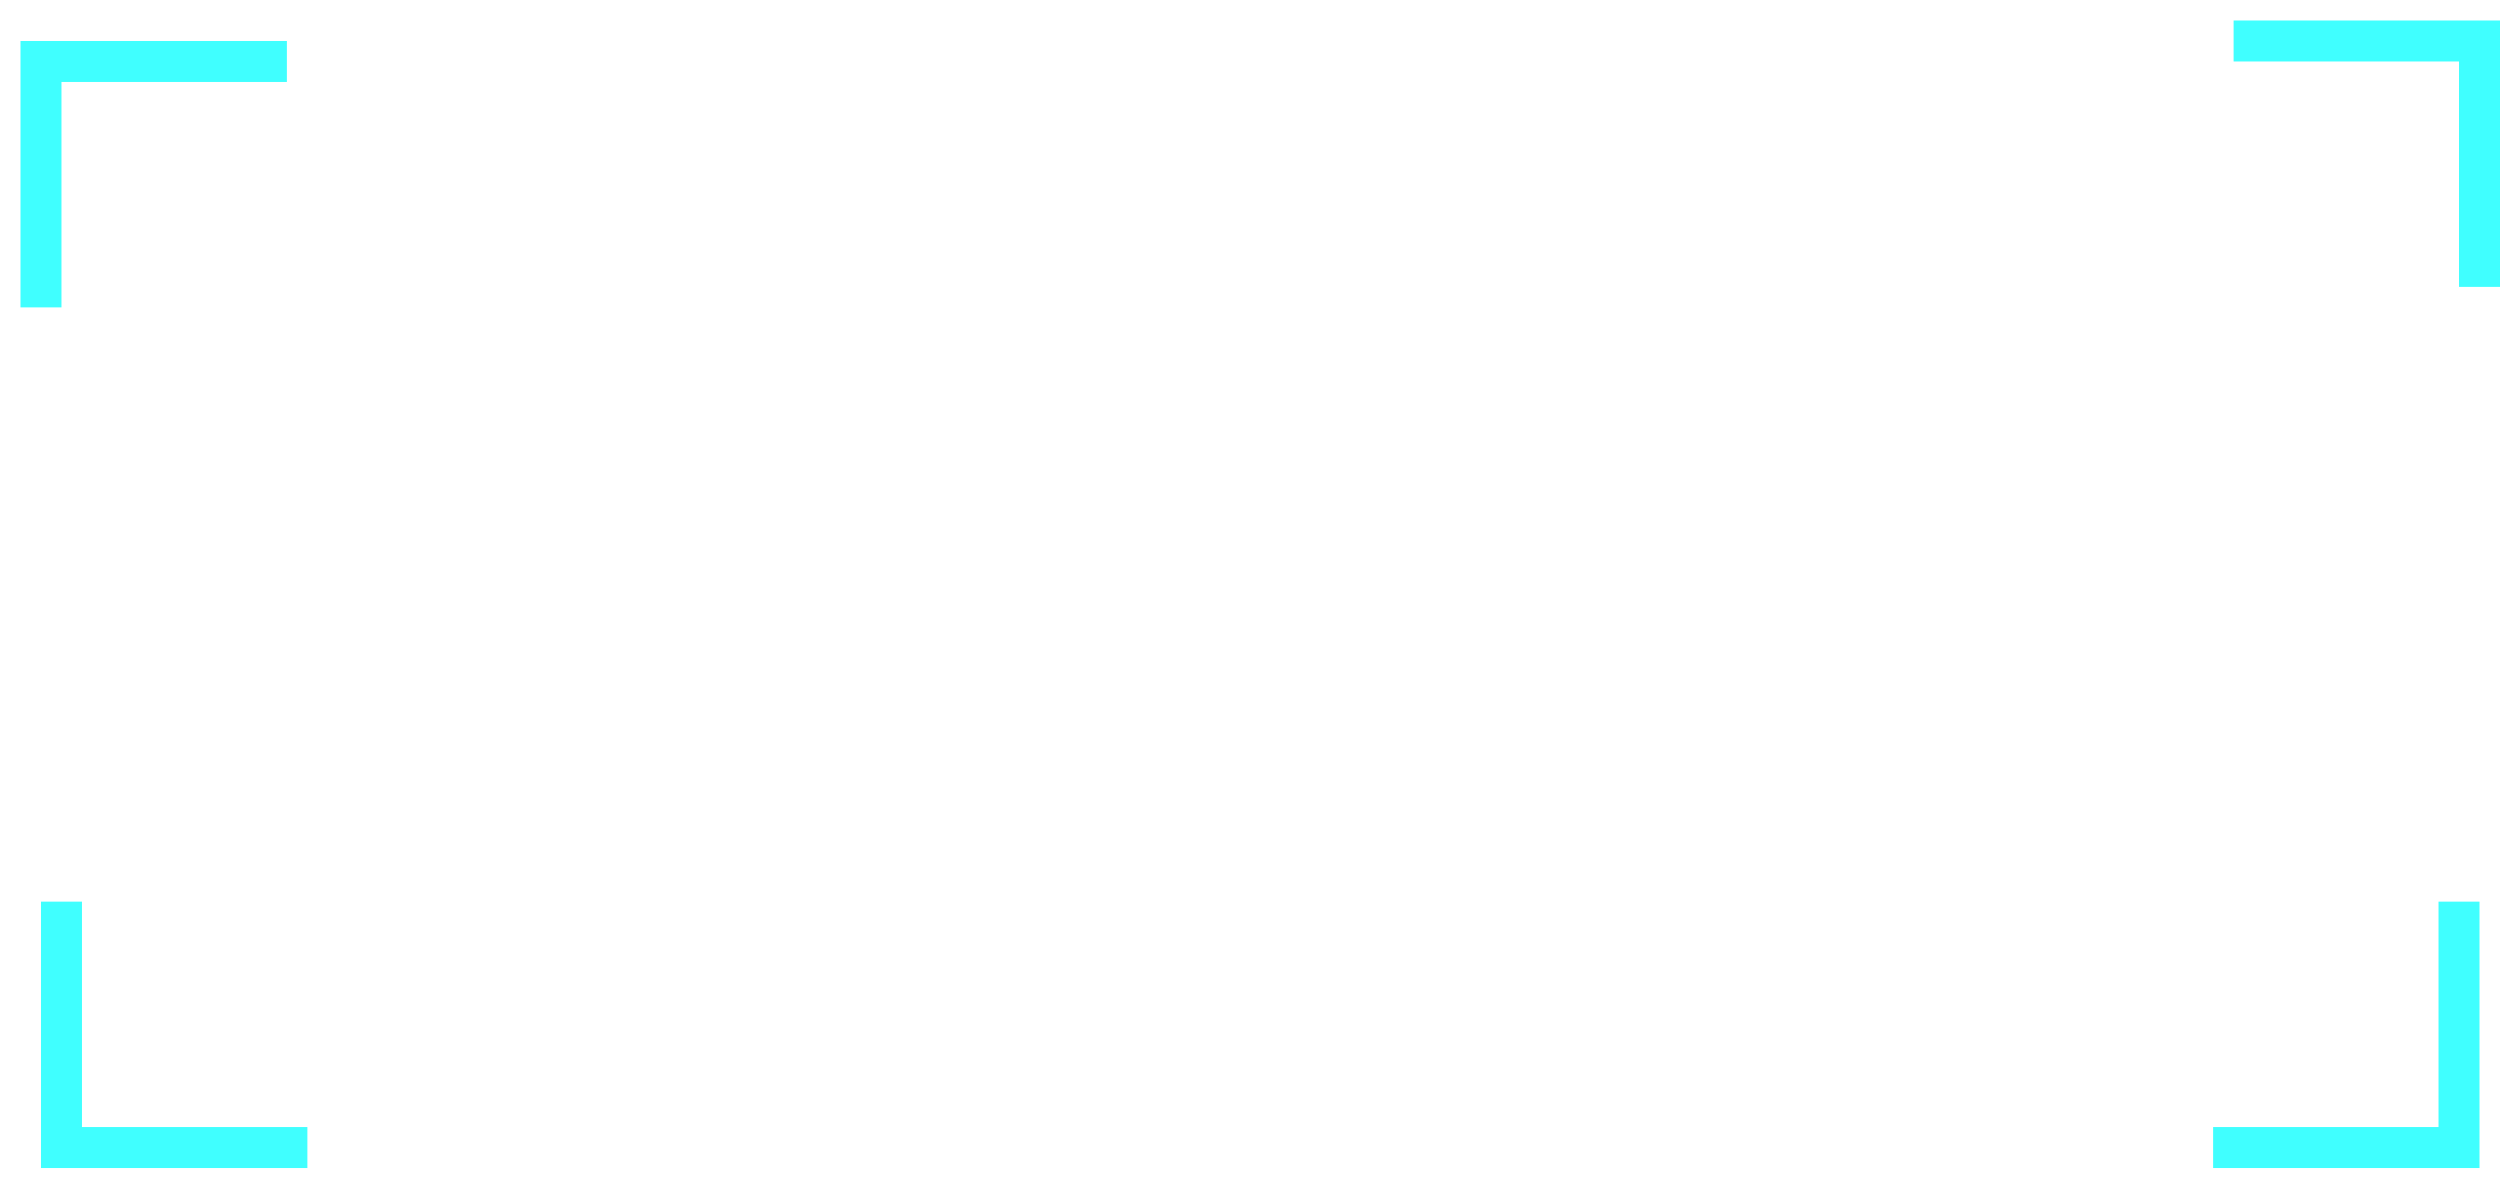 <svg class="" width="61" height="29" viewBox="0 0 61 29" fill="none" xmlns="http://www.w3.org/2000/svg">
                        <path d="M7 1.5H1V7.5" stroke="#40FFFF"/>
                        <path d="M54 28H60V22" stroke="#40FFFF"/>
                        <path d="M7.5 28H1.5L1.5 22" stroke="#40FFFF"/>
                        <path d="M54.5 1L60.5 1V7" stroke="#40FFFF"/>
                    </svg>